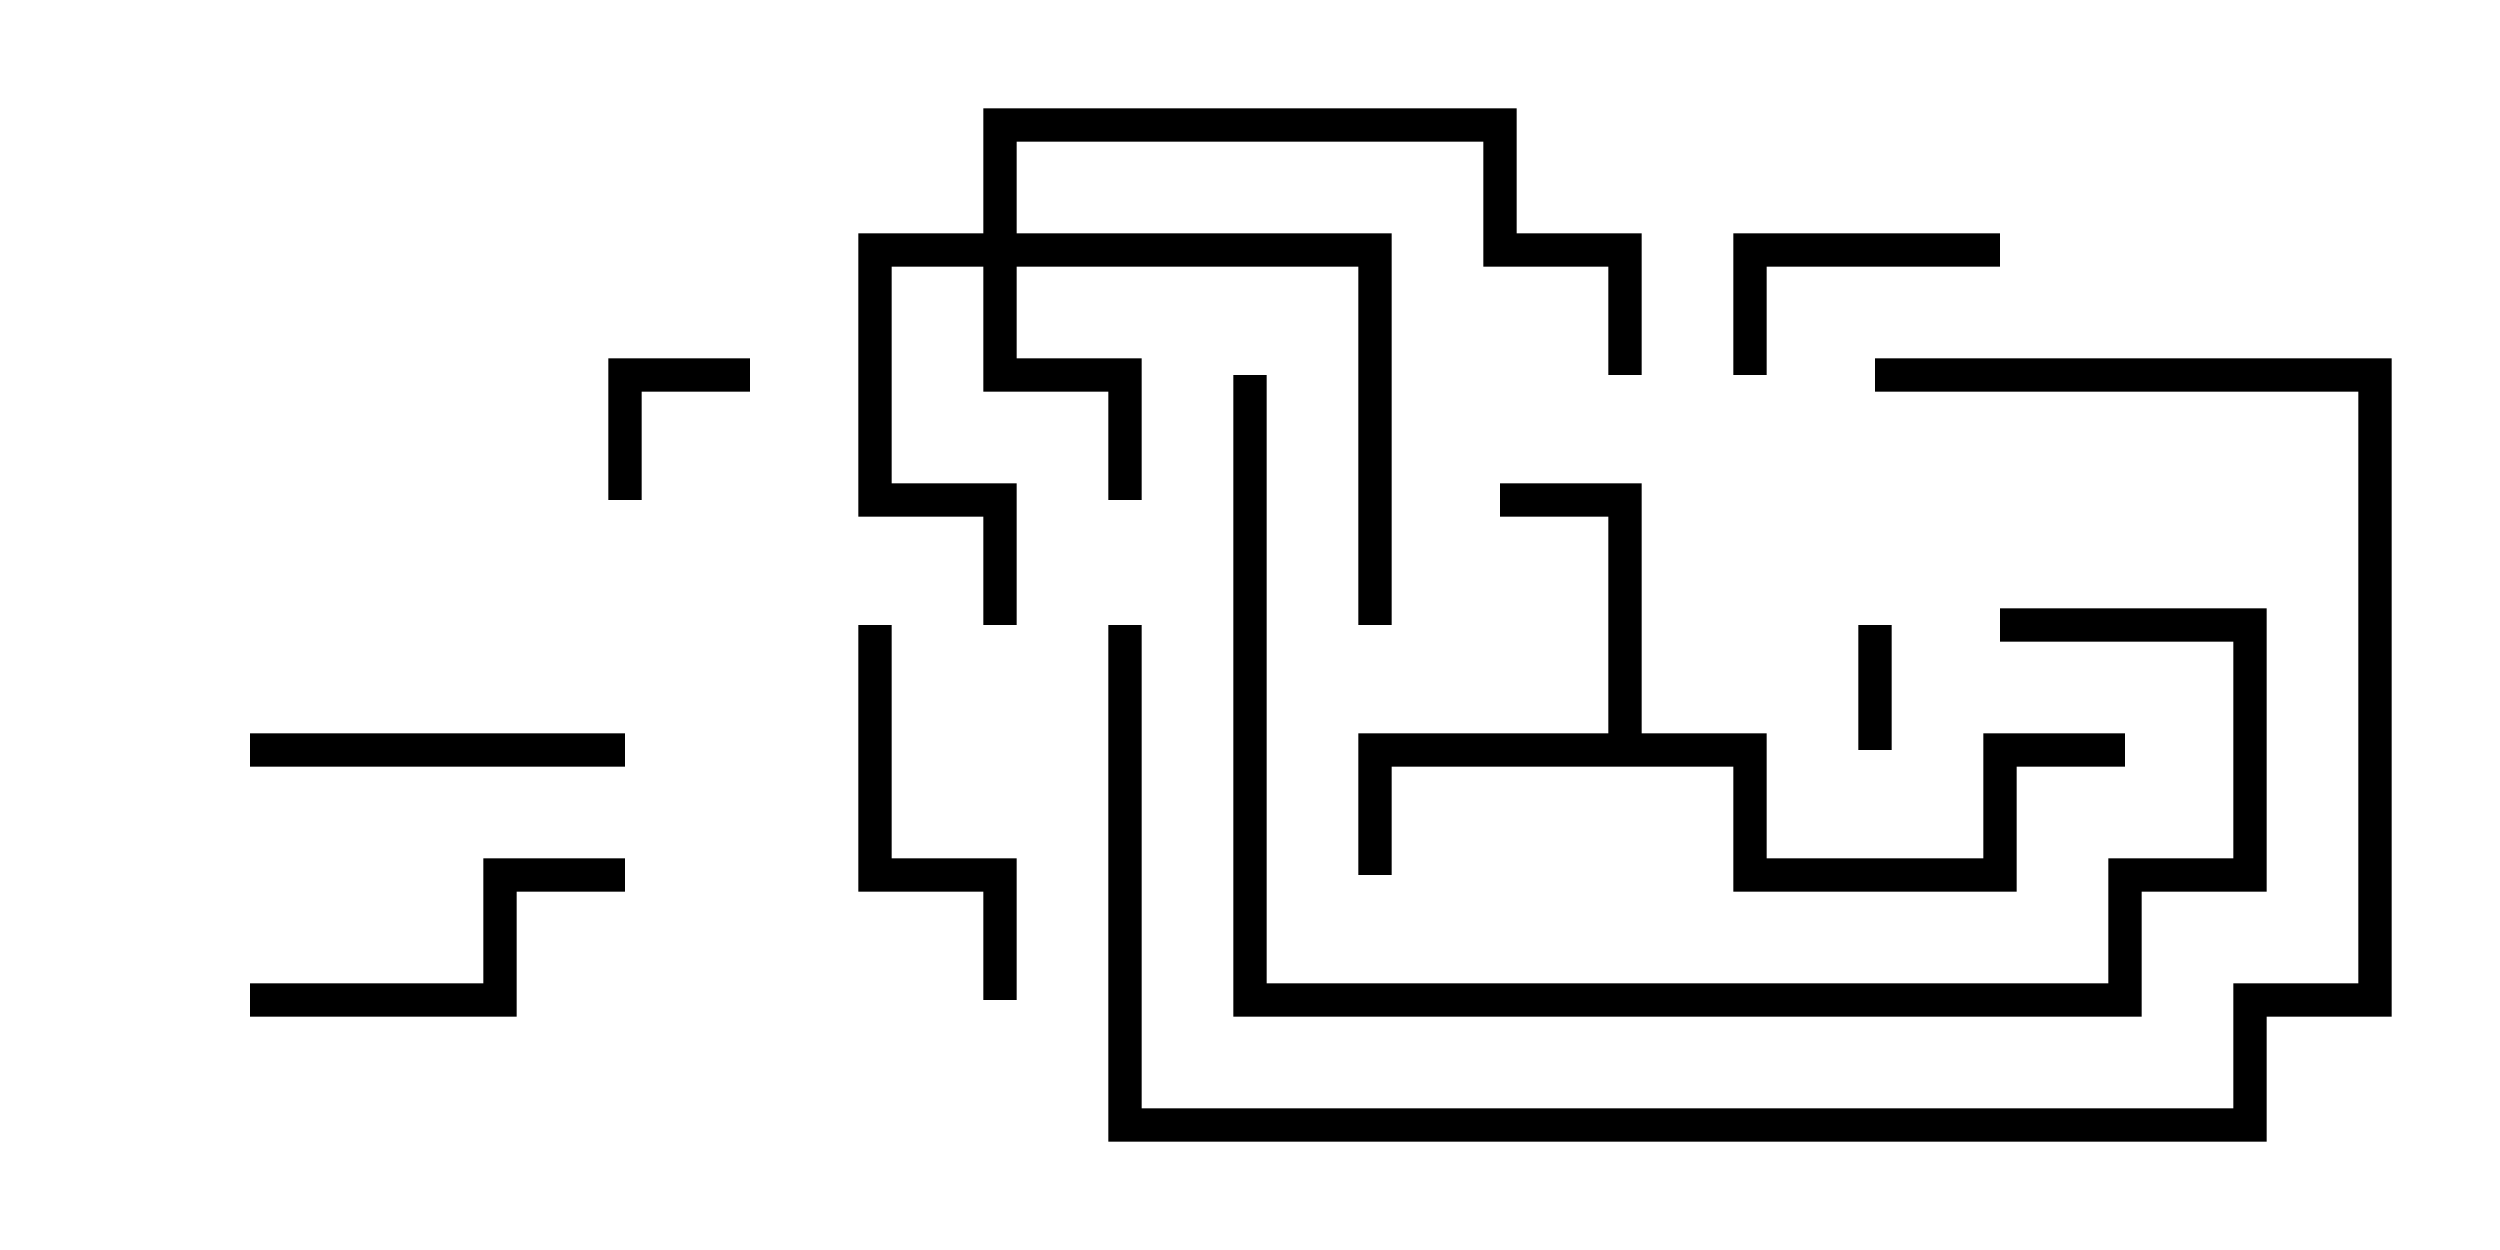 <svg version="1.1" width="30" height="15" xmlns="http://www.w3.org/2000/svg"><path d="M19.3,8.8L19.3,6.2L18,6.2L18,5.8L19.7,5.8L19.7,8.8L21.2,8.8L21.2,10.3L23.8,10.3L23.8,8.8L25.5,8.8L25.5,9.2L24.2,9.2L24.2,10.7L20.8,10.7L20.8,9.2L16.7,9.2L16.7,10.5L16.3,10.5L16.3,8.8z" stroke="none"/><path d="M11.8,2.8L11.8,1.3L18.2,1.3L18.2,2.8L19.7,2.8L19.7,4.5L19.3,4.5L19.3,3.2L17.8,3.2L17.8,1.7L12.2,1.7L12.2,2.8L16.7,2.8L16.7,7.5L16.3,7.5L16.3,3.2L12.2,3.2L12.2,4.3L13.7,4.3L13.7,6L13.3,6L13.3,4.7L11.8,4.7L11.8,3.2L10.7,3.2L10.7,5.8L12.2,5.8L12.2,7.5L11.8,7.5L11.8,6.2L10.3,6.2L10.3,2.8z" stroke="none"/><path d="M22.7,9L22.3,9L22.3,7.5L22.7,7.5z" stroke="none"/><path d="M7.7,6L7.3,6L7.3,4.3L9,4.3L9,4.7L7.7,4.7z" stroke="none"/><path d="M21.2,4.5L20.8,4.5L20.8,2.8L24,2.8L24,3.2L21.2,3.2z" stroke="none"/><path d="M7.5,8.8L7.5,9.2L3,9.2L3,8.8z" stroke="none"/><path d="M3,12.2L3,11.8L5.8,11.8L5.8,10.3L7.5,10.3L7.5,10.7L6.2,10.7L6.2,12.2z" stroke="none"/><path d="M10.3,7.5L10.7,7.5L10.7,10.3L12.2,10.3L12.2,12L11.8,12L11.8,10.7L10.3,10.7z" stroke="none"/><path d="M24,7.7L24,7.3L27.2,7.3L27.2,10.7L25.7,10.7L25.7,12.2L14.8,12.2L14.8,4.5L15.2,4.5L15.2,11.8L25.3,11.8L25.3,10.3L26.8,10.3L26.8,7.7z" stroke="none"/><path d="M22.5,4.7L22.5,4.3L28.7,4.3L28.7,12.2L27.2,12.2L27.2,13.7L13.3,13.7L13.3,7.5L13.7,7.5L13.7,13.3L26.8,13.3L26.8,11.8L28.3,11.8L28.3,4.7z" stroke="none"/></svg>